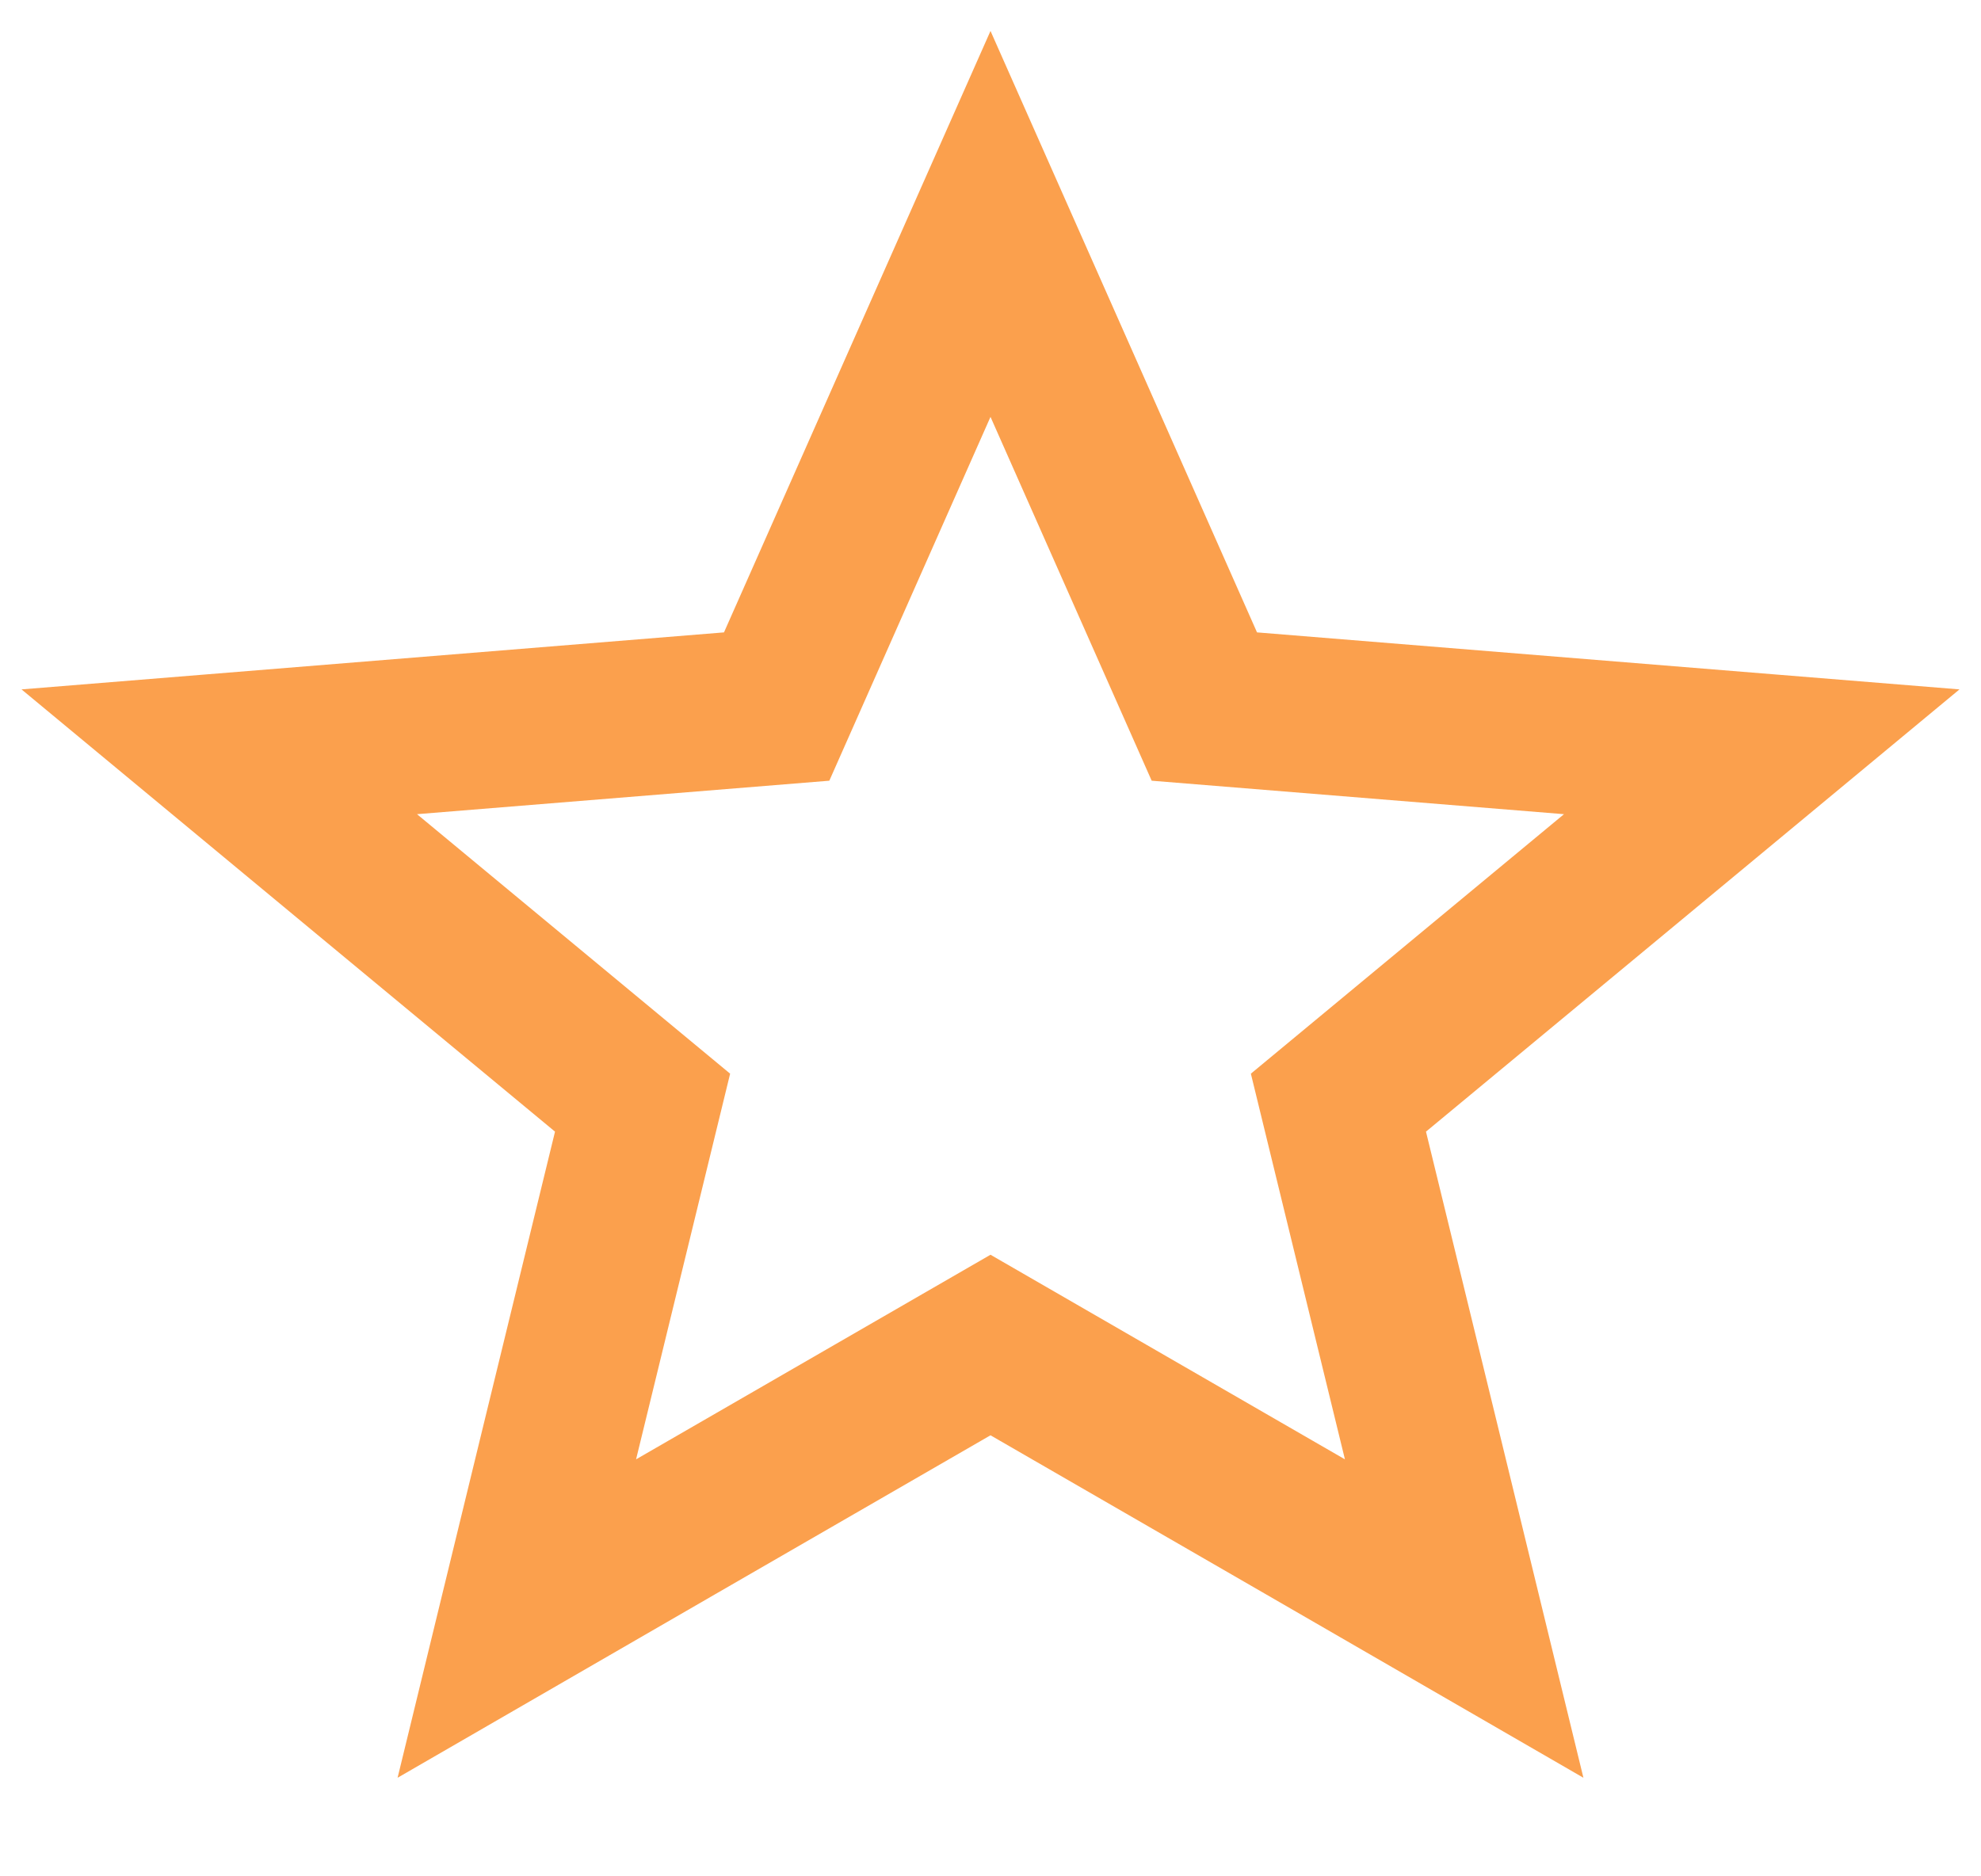 <svg width="19" height="18" viewBox="0 0 19 18" fill="none" xmlns="http://www.w3.org/2000/svg">
<path d="M13.628 13.822L12.837 10.578L15.479 8.388L16.897 7.212L15.061 7.063L11.551 6.778L10.186 3.696L9.5 2.148L8.814 3.696L7.449 6.778L3.939 7.063L2.103 7.212L3.521 8.388L6.163 10.578L5.372 13.822L4.957 15.527L6.476 14.649L9.5 12.903L12.524 14.649L14.043 15.527L13.628 13.822Z" stroke="#FBA04D" stroke-width="1.5"/>
</svg>
